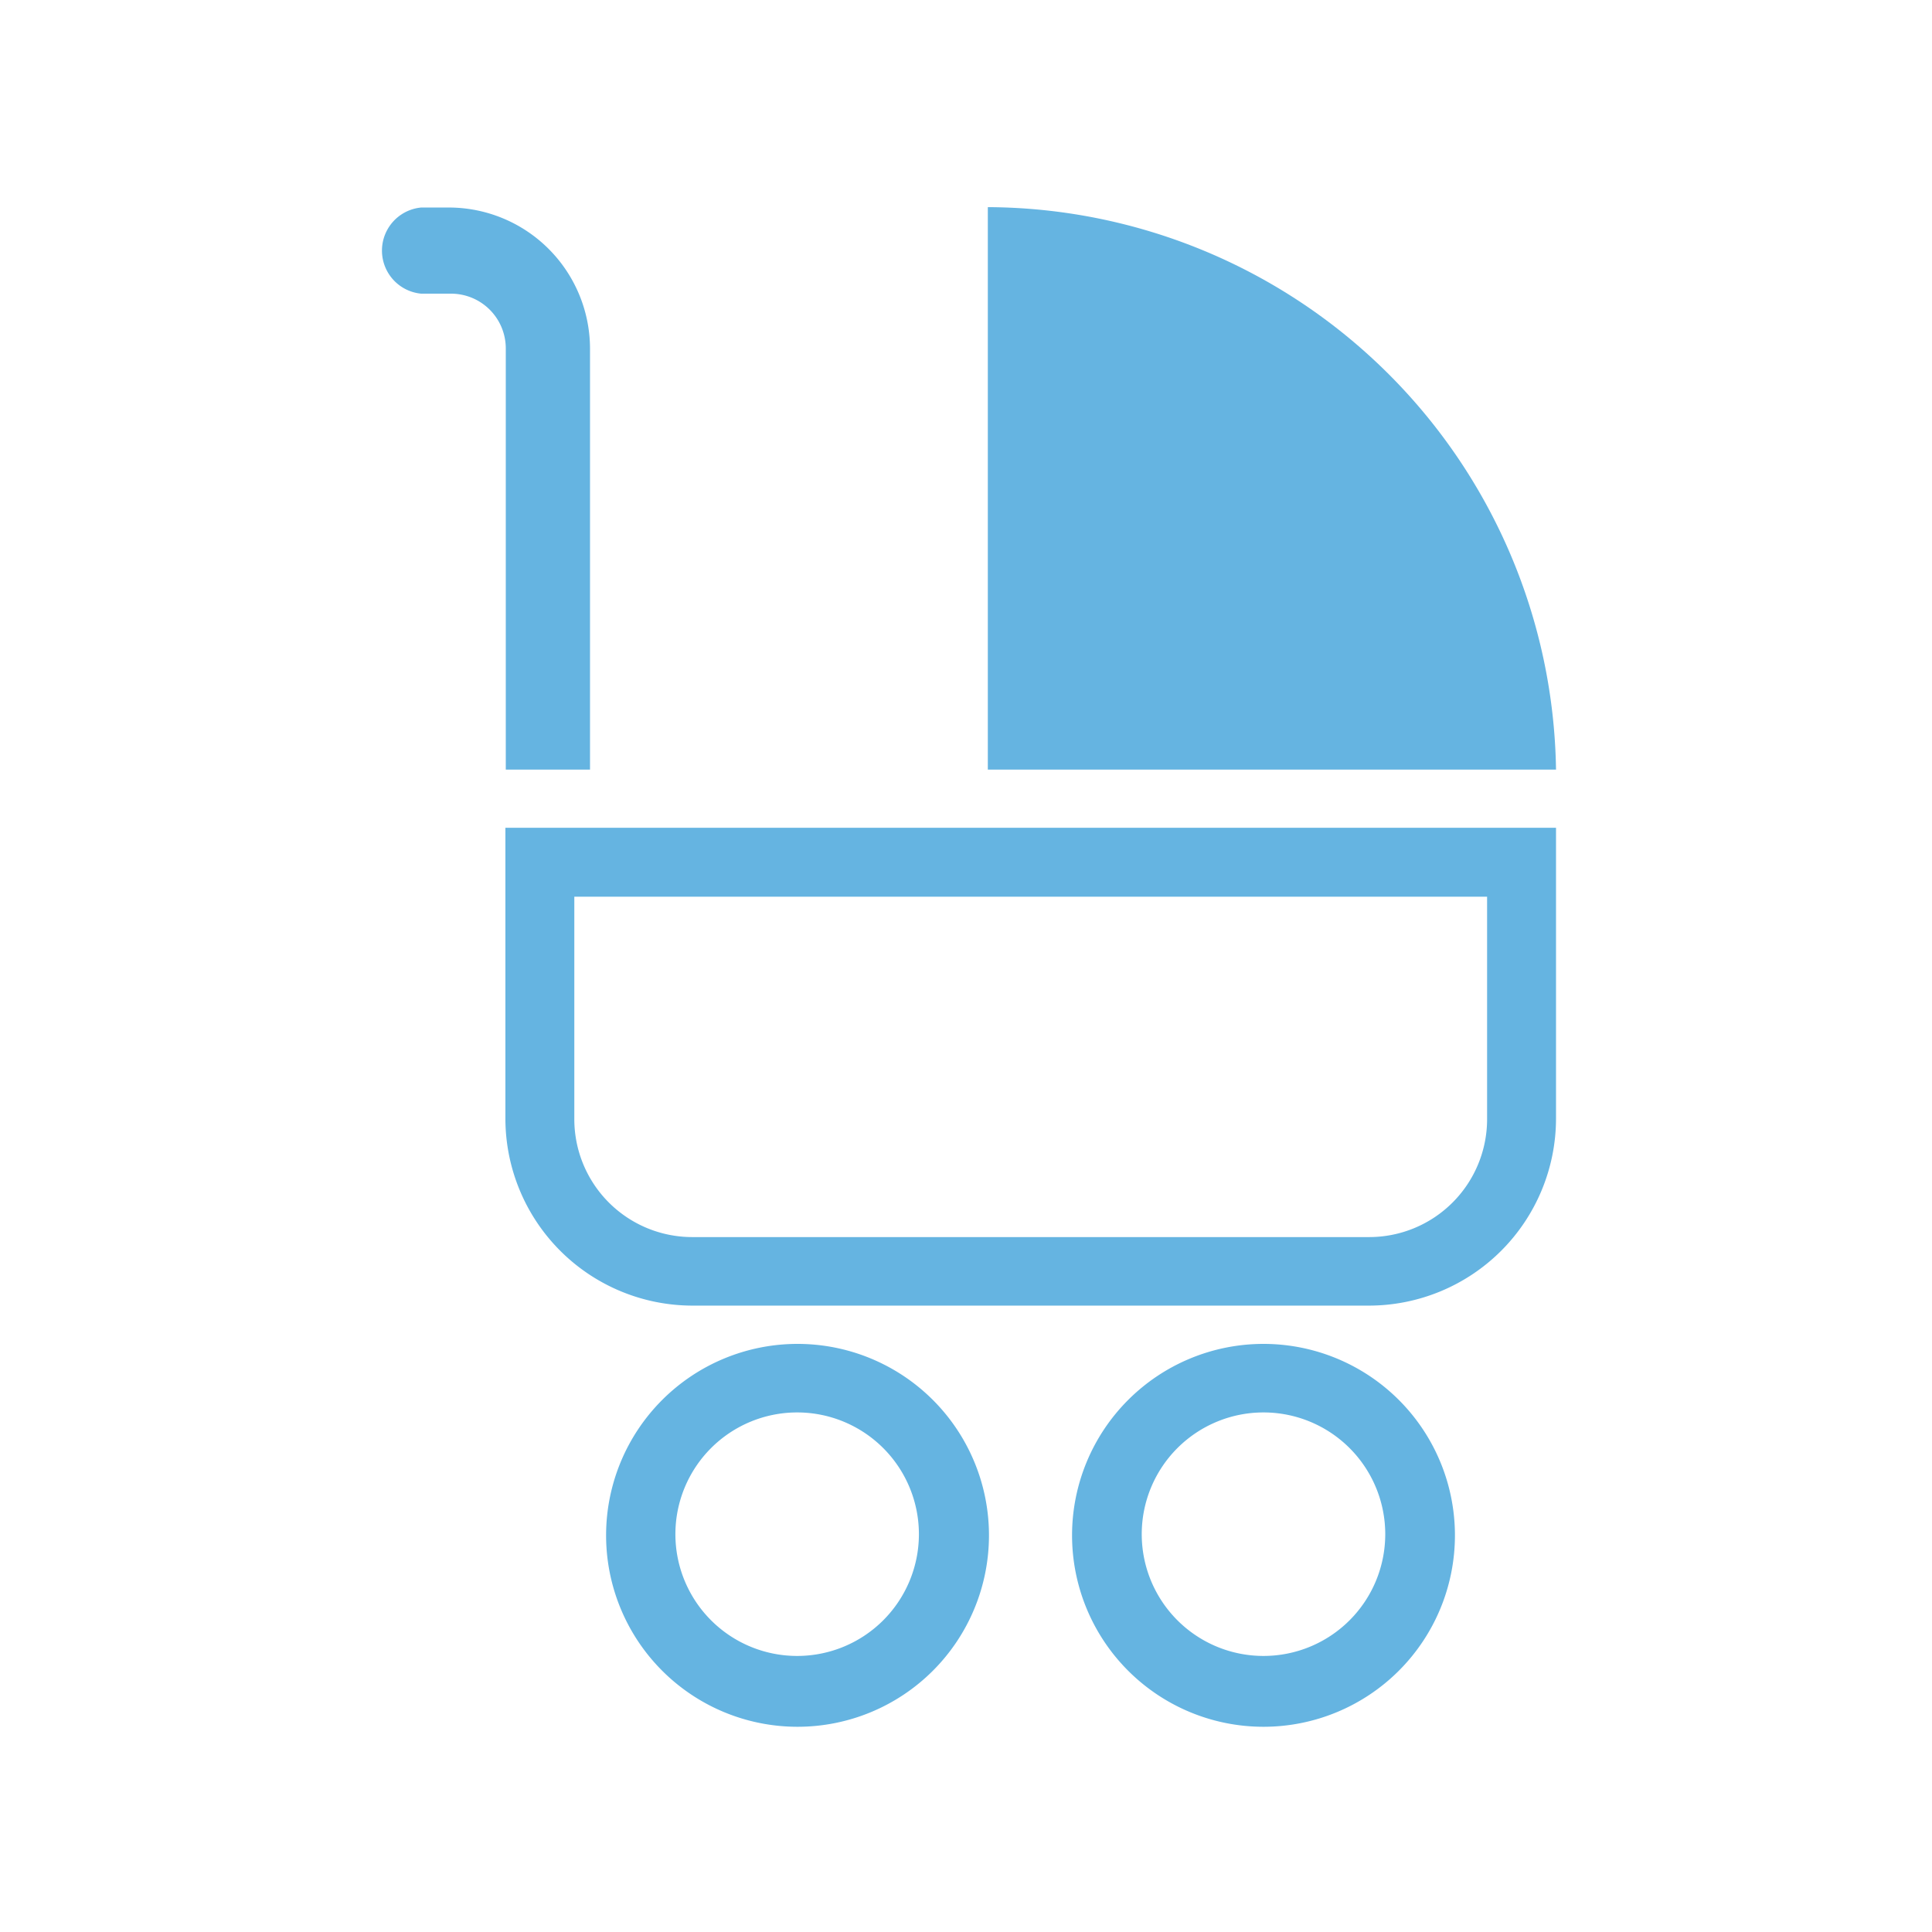 <svg id="Layer_1" data-name="Layer 1" xmlns="http://www.w3.org/2000/svg" viewBox="0 0 50.46 50.46"><defs><style>.cls-1{fill:#65b4e1;}</style></defs><title>tener un hijo</title><path class="cls-1" d="M13.2,29.22a4.89,4.89,0,0,0,4.88,4.88H35.76a4.89,4.89,0,0,0,4.88-4.88V21.62H13.2ZM15,23.42H38.84v5.81a3.08,3.08,0,0,1-3.08,3.08H18.08A3.08,3.08,0,0,1,15,29.22Z"/><path class="cls-1" d="M15.41,20.1v-11a3.69,3.69,0,0,0-3.68-3.68H11a1.13,1.13,0,0,0,0,2.25h.78a1.43,1.43,0,0,1,1.43,1.43v11Z"/><path class="cls-1" d="M25.8,5.41V20.1H40.64A14.91,14.91,0,0,0,25.8,5.41Z"/><path class="cls-1" d="M20.83,35.1a5,5,0,1,0,5,5A5,5,0,0,0,20.83,35.1Zm0,8.15A3.18,3.18,0,1,1,24,40.08,3.18,3.18,0,0,1,20.83,43.25Z"/><path class="cls-1" d="M33,35.1a5,5,0,1,0,5,5A5,5,0,0,0,33,35.1Zm0,8.15a3.18,3.18,0,1,1,3.18-3.18A3.18,3.18,0,0,1,33,43.25Z"/></svg>